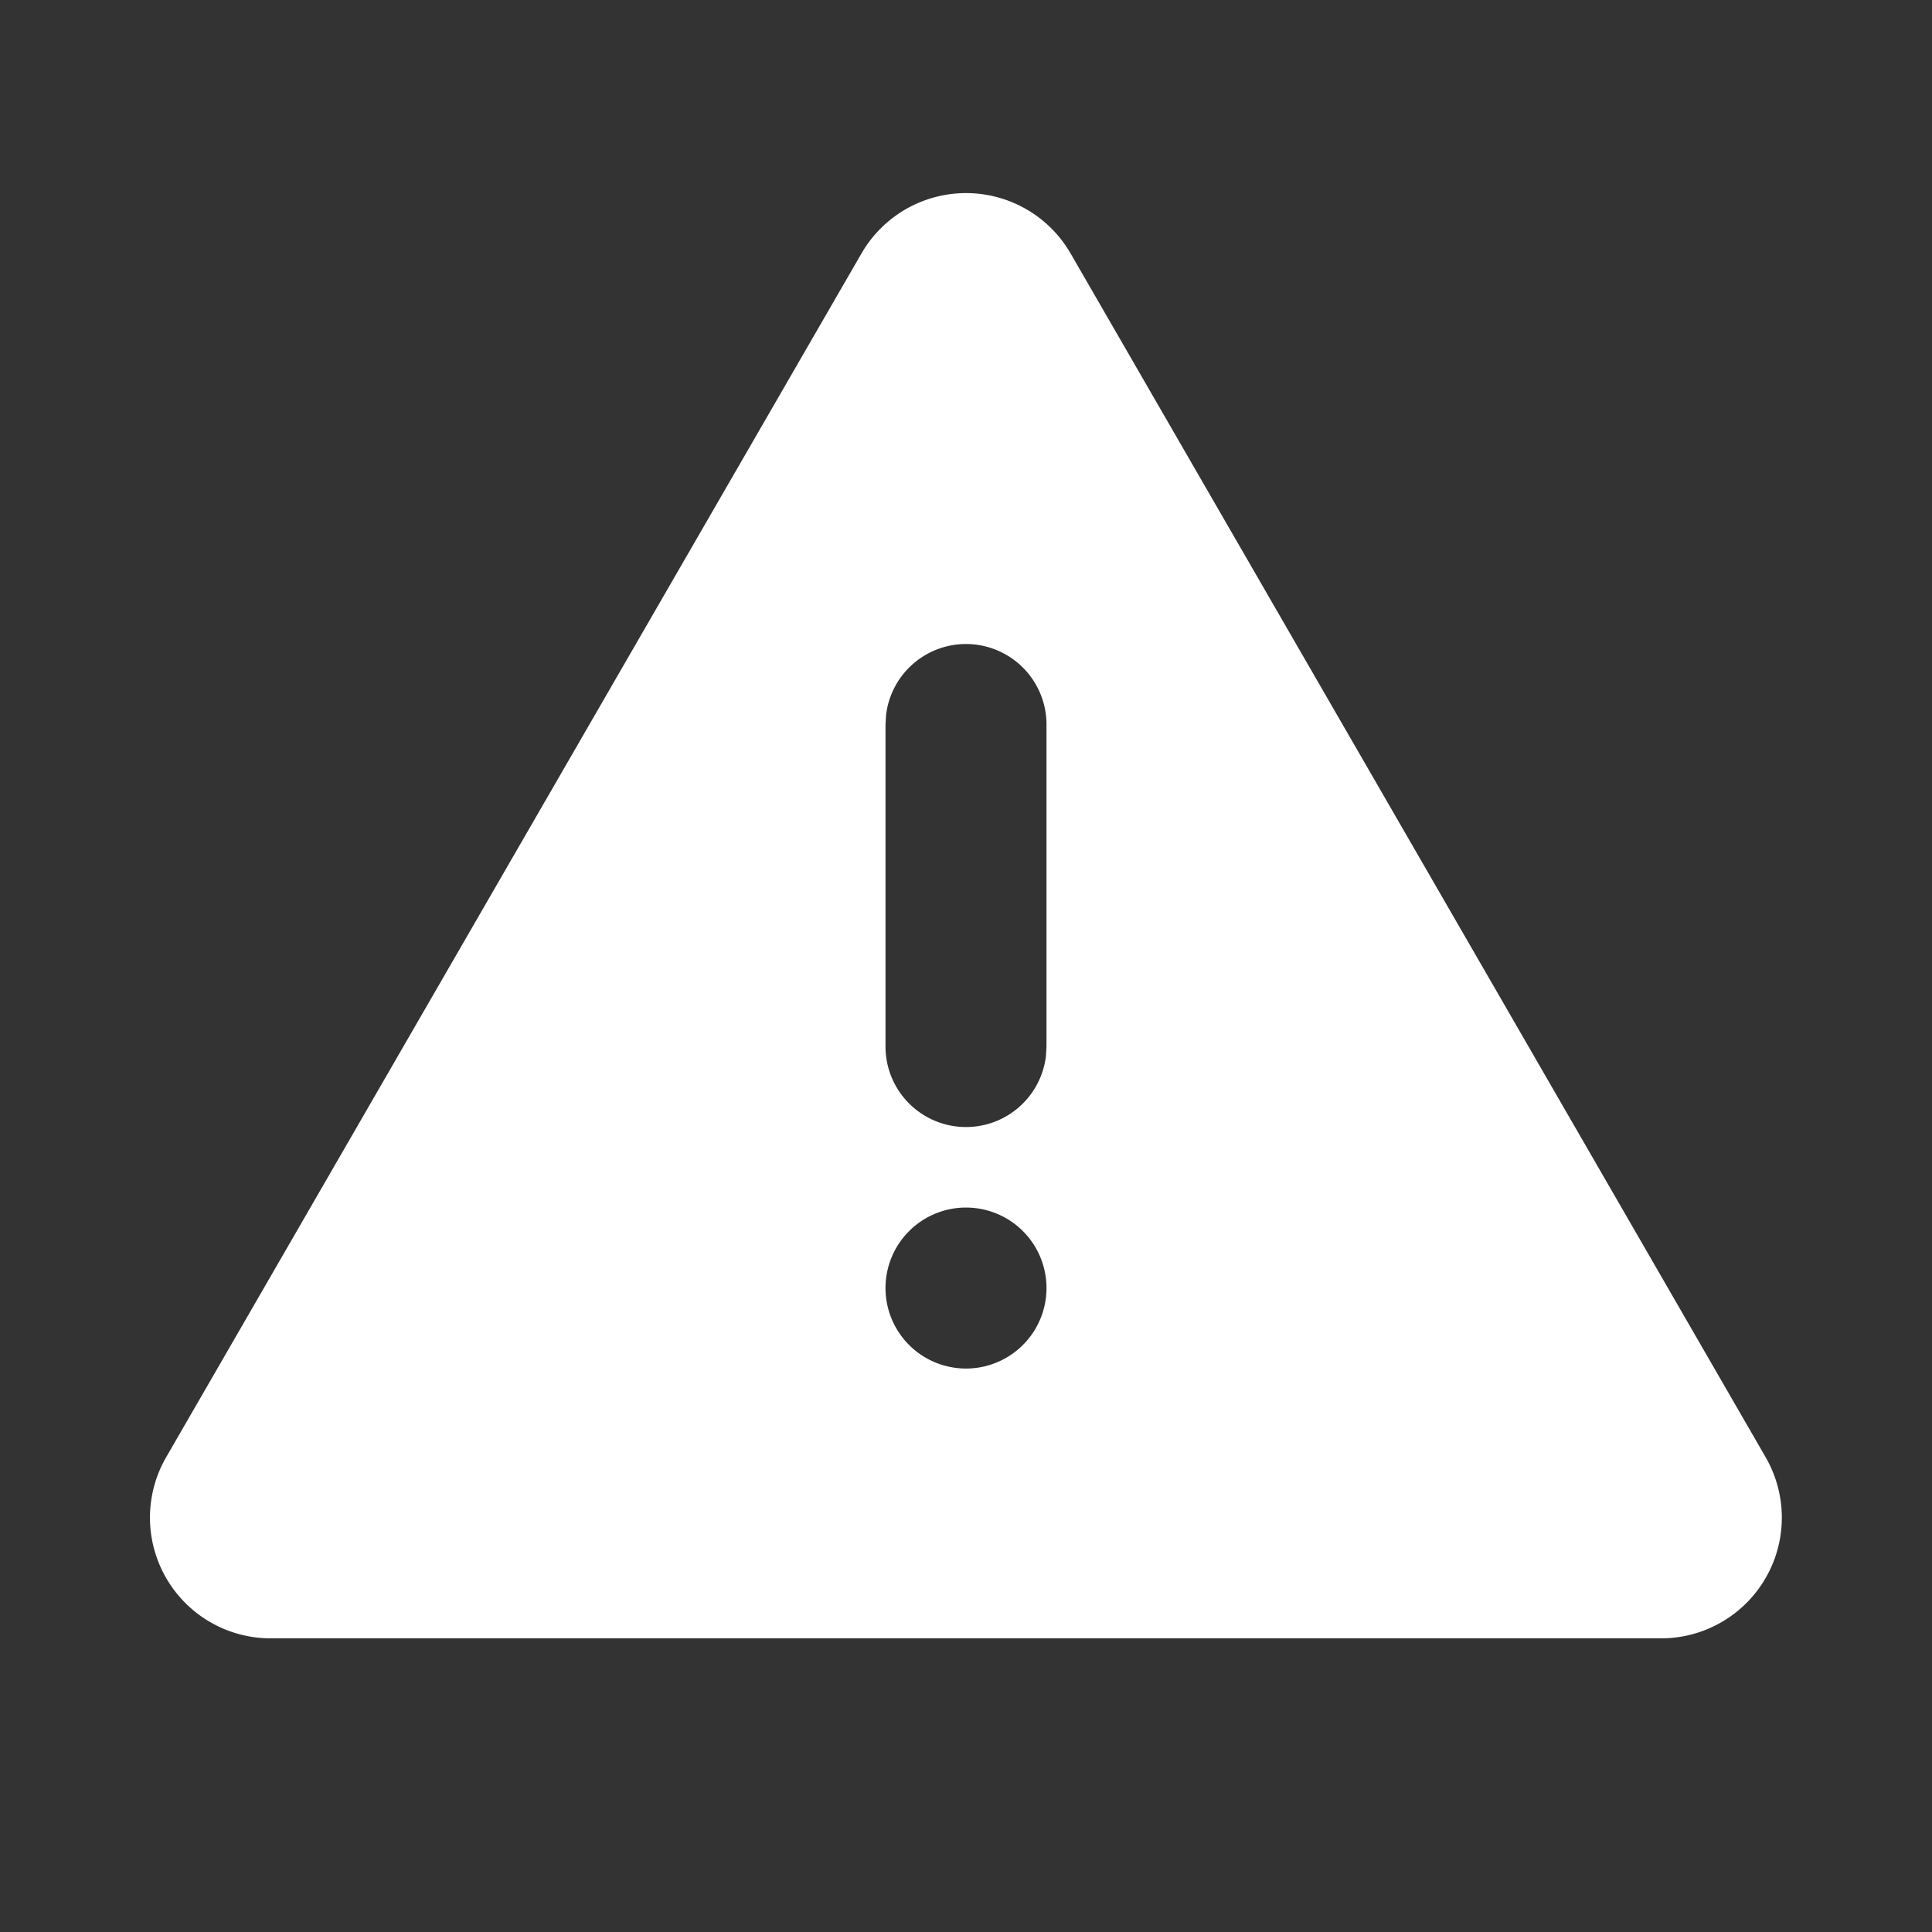 <svg id="alert_icon" xmlns="http://www.w3.org/2000/svg" width="28.37" height="28.37" viewBox="0 0 28.37 28.37">
  <rect x="0" y="0" width="28.37" height="28.37" fill="#333333" stroke="none"/>
  <path id="Path_22" data-name="Path 22" d="M28.37,0V28.37H0V0ZM14.886,27.493l-.013,0-.084.041-.024,0-.017,0-.084-.041a.024.024,0,0,0-.028.006l0,.012-.02.506.006.024.012.015.123.087.018,0,.014,0,.123-.087.014-.019,0-.02-.02-.5A.025.025,0,0,0,14.886,27.493Zm.313-.134-.015,0-.219.11-.012.012,0,.013.021.508.006.014.009.008.238.11a.03.03,0,0,0,.034-.009l0-.017-.04-.726a.032.032,0,0,0-.024-.026Zm-.845,0a.027.027,0,0,0-.032.007l-.007.017-.04.726a.029.029,0,0,0,.02.028l.018,0,.238-.11.012-.009,0-.013.02-.508,0-.014-.012-.012-.218-.109Z" fill="none"/>
  <path id="Path_23" data-name="Path 23" d="M15.381,3.285,25.587,20.961a1.773,1.773,0,0,1-1.536,2.66H3.639A1.773,1.773,0,0,1,2.1,20.961L12.31,3.285a1.773,1.773,0,0,1,3.071,0Zm-1.536,14.01a1.182,1.182,0,1,0,1.182,1.182A1.182,1.182,0,0,0,13.845,17.295Zm0-8.275a1.182,1.182,0,0,0-1.174,1.044l-.008.138V14.93a1.182,1.182,0,0,0,2.356.138l.008-.138V10.2A1.182,1.182,0,0,0,13.845,9.02Z" transform="translate(0.34 0.437)" fill="#fff"/>
</svg>
